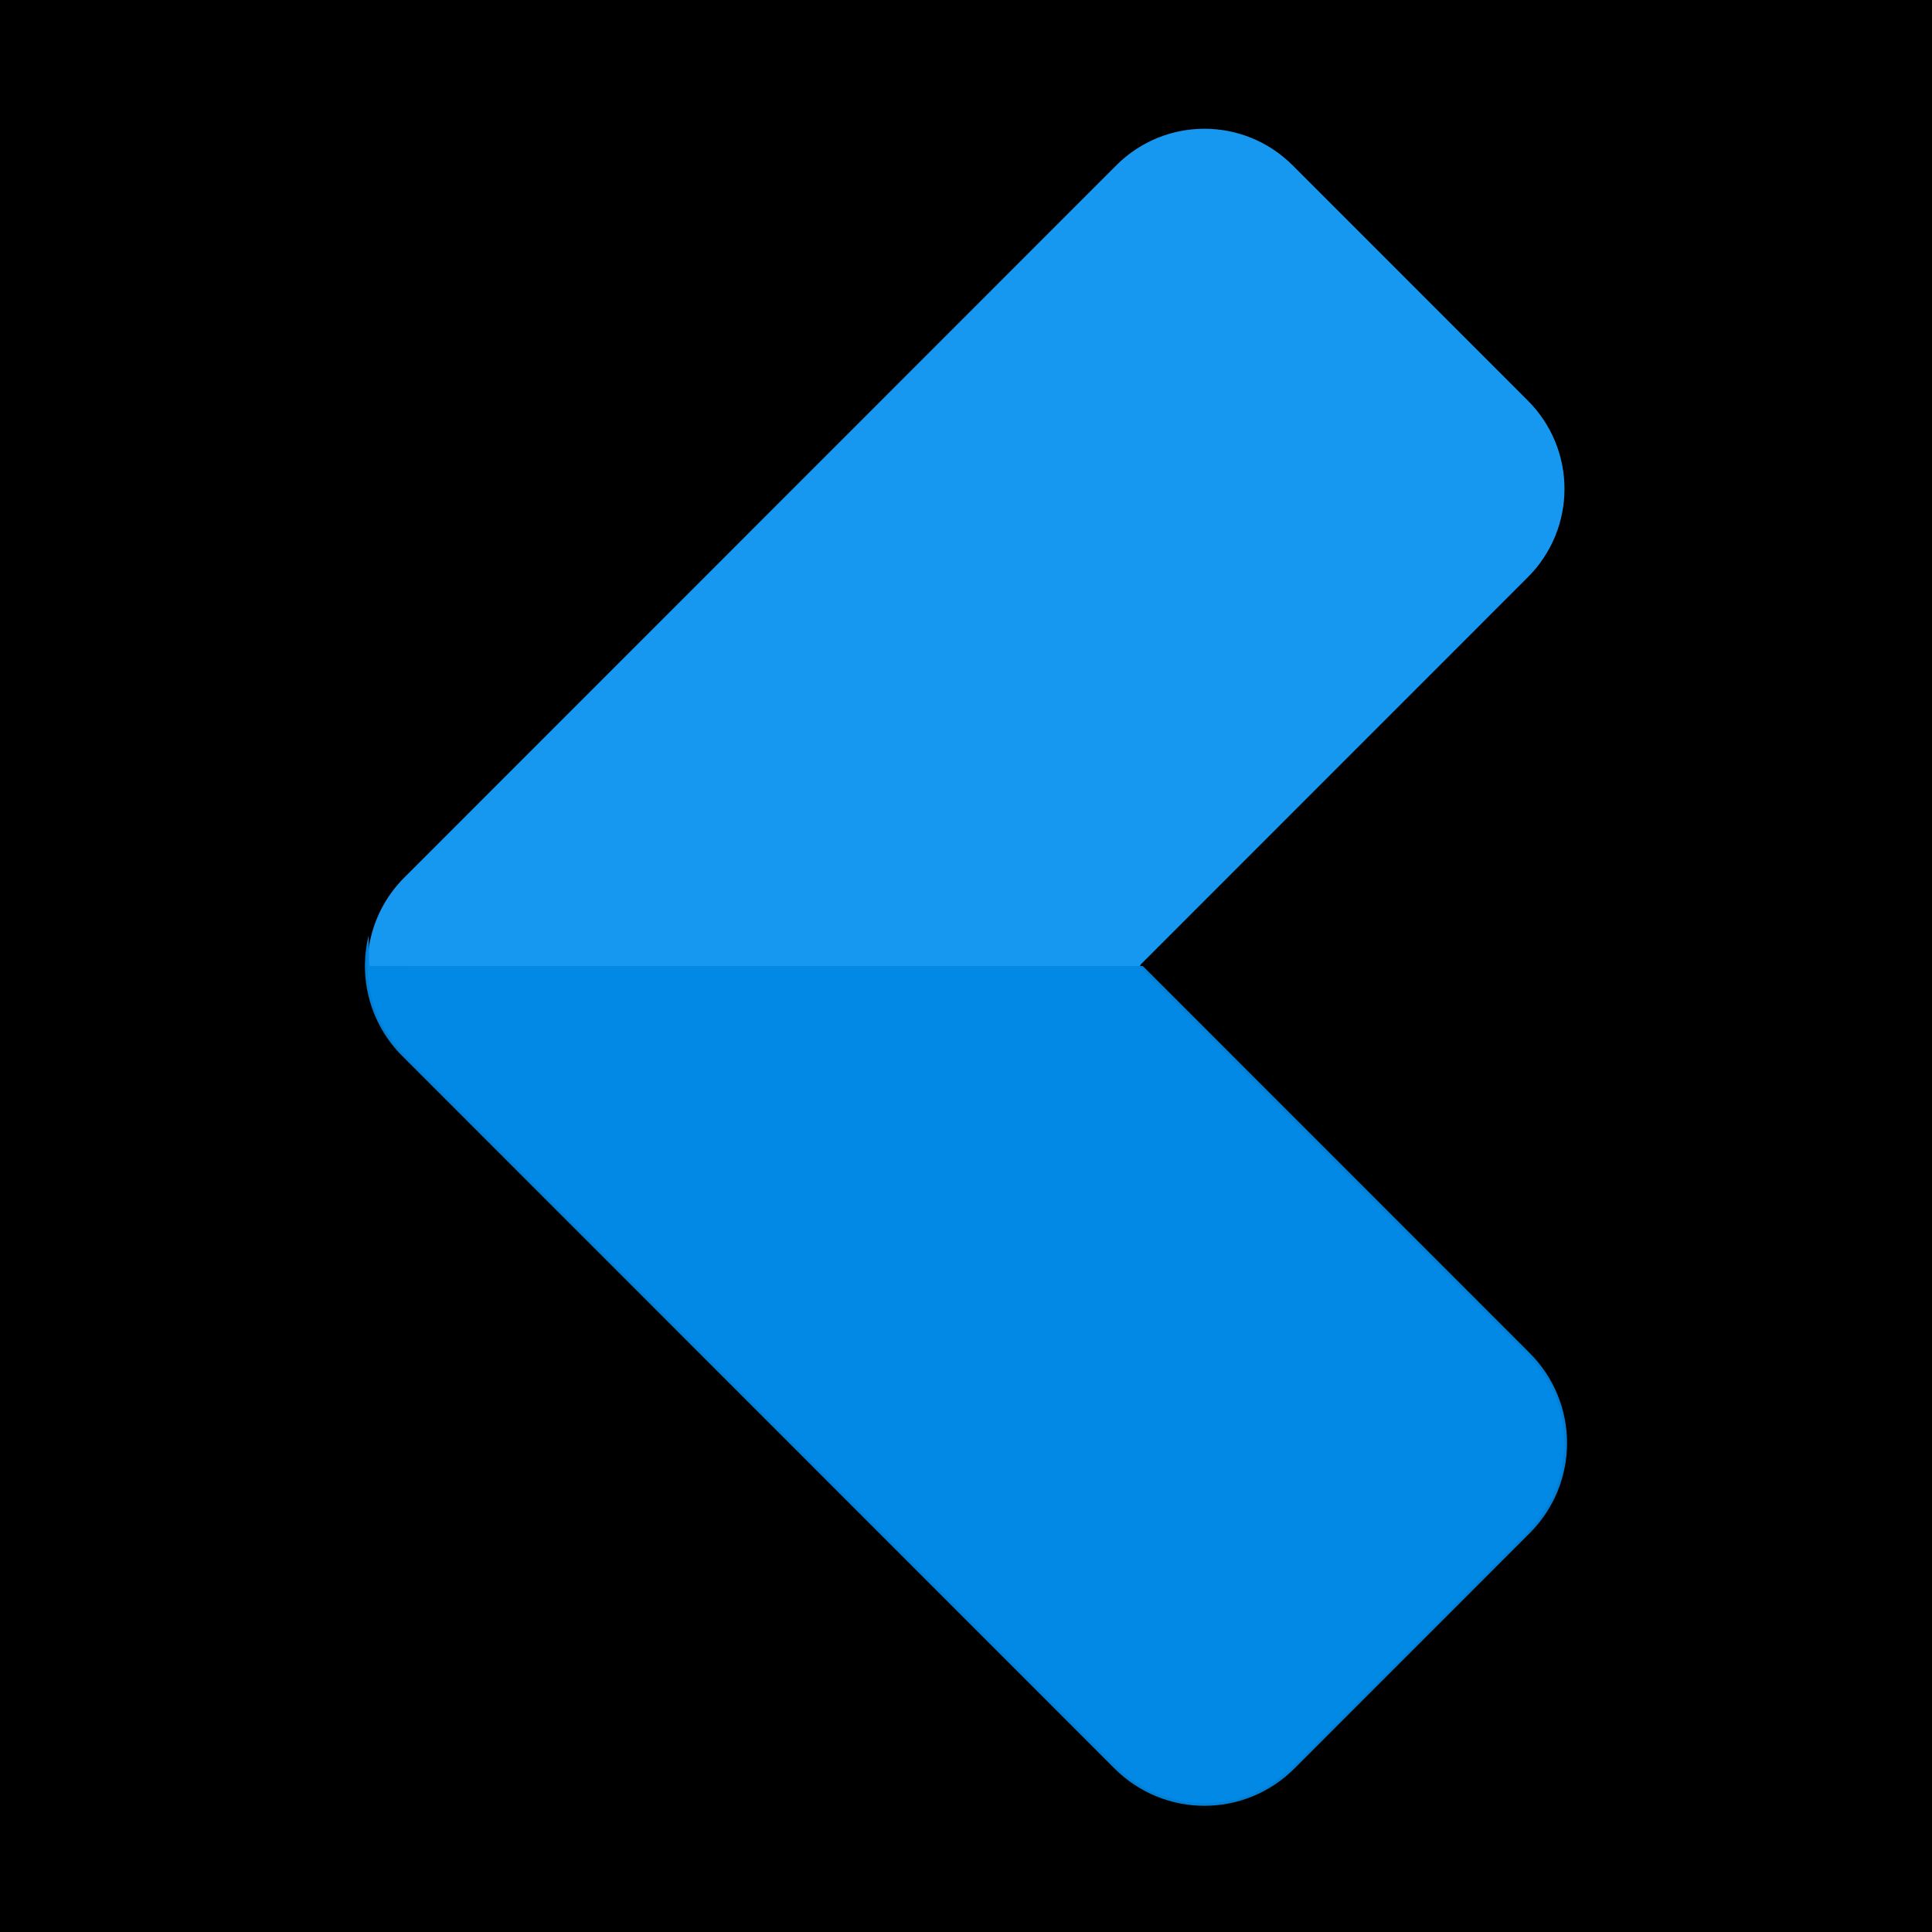 <?xml version="1.0" encoding="UTF-8" standalone="no"?>
<!-- Created with Inkscape (http://www.inkscape.org/) -->

<svg
   xmlns:dc="http://purl.org/dc/elements/1.1/"
   xmlns:cc="http://creativecommons.org/ns#"
   xmlns:rdf="http://www.w3.org/1999/02/22-rdf-syntax-ns#"
   xmlns:svg="http://www.w3.org/2000/svg"
   xmlns="http://www.w3.org/2000/svg"
   xmlns:sodipodi="http://sodipodi.sourceforge.net/DTD/sodipodi-0.dtd"
   xmlns:inkscape="http://www.inkscape.org/namespaces/inkscape"
   width="100mm"
   height="100mm"
   viewBox="0 0 100 100"
   version="1.1"
   id="svg8"
   inkscape:version="0.92.1 r15371"
   sodipodi:docname="BackArrow.svg"
   inkscape:export-filename="C:\Users\Eder\bitmap.png"
   inkscape:export-xdpi="342"
   inkscape:export-ydpi="342">
  <defs
     id="defs2" />
  <sodipodi:namedview
     id="base"
     pagecolor="#ffffff"
     bordercolor="#666666"
     borderopacity="1.0"
     inkscape:pageopacity="0.0"
     inkscape:pageshadow="2"
     inkscape:zoom="0.7"
     inkscape:cx="142.56897"
     inkscape:cy="296.23838"
     inkscape:document-units="mm"
     inkscape:current-layer="layer1"
     showgrid="false"
     inkscape:window-width="1366"
     inkscape:window-height="705"
     inkscape:window-x="-8"
     inkscape:window-y="-8"
     inkscape:window-maximized="1" />
  <g
     inkscape:label="Camada 1"
     inkscape:groupmode="layer"
     id="layer1"
     transform="translate(0,-197)">
    <rect
       style="opacity:1;fill:#000000;fill-opacity:1;stroke:none;stroke-width:0.265;stroke-linecap:round;stroke-linejoin:round;stroke-miterlimit:4;stroke-dasharray:none;stroke-dashoffset:0;stroke-opacity:1"
       id="rect4666"
       width="100"
       height="100"
       x="0"
       y="197" />
    <path
       style="opacity:1;fill:#19a1ff;fill-opacity:0.941;stroke:#000000;stroke-width:0.265;stroke-linecap:round;stroke-linejoin:round;stroke-miterlimit:4;stroke-dasharray:none;stroke-dashoffset:0;stroke-opacity:1"
       d="m 62.343,203.532 c 1.686,0 3.373,0.646 4.665,1.939 l 12.164,12.168 c 2.584,2.585 2.584,6.748 0,9.333 l -20.021,20.028 20.021,20.028 c 2.584,2.585 2.584,6.748 0,9.333 l -12.164,12.168 c -2.584,2.585 -6.745,2.585 -9.33,0 L 32.993,263.835 20.829,251.667 c -1.696,-1.696 -2.279,-4.072 -1.749,-6.236 5.6e-5,-1.7e-4 -2.6e-5,-2.9e-4 0,-5.9e-4 0.278,-1.133 0.861,-2.208 1.749,-3.097 l 12.164,-12.168 24.686,-24.695 c 1.292,-1.293 2.978,-1.939 4.664,-1.939 z"
       id="rect4500"
       inkscape:connector-curvature="0" />
    <path
       style="opacity:1;fill:#0088e4;fill-opacity:0.941;stroke:none;stroke-width:0.265;stroke-linecap:round;stroke-linejoin:round;stroke-miterlimit:4;stroke-dasharray:none;stroke-dashoffset:0;stroke-opacity:1"
       d="m 59.151,247 20.021,20.028 c 2.584,2.585 2.584,6.748 0,9.333 l -12.164,12.168 c -2.584,2.585 -6.745,2.585 -9.33,0 l -24.686,-24.695 -12.164,-12.168 c -1.696,-1.696 -2.279,-4.072 -1.749,-6.236 v -5.3e-4 l 0.048,1.569 z"
       id="rect4500-3"
       inkscape:connector-curvature="0"
       sodipodi:nodetypes="ccccccccccc" />
  </g>
</svg>

